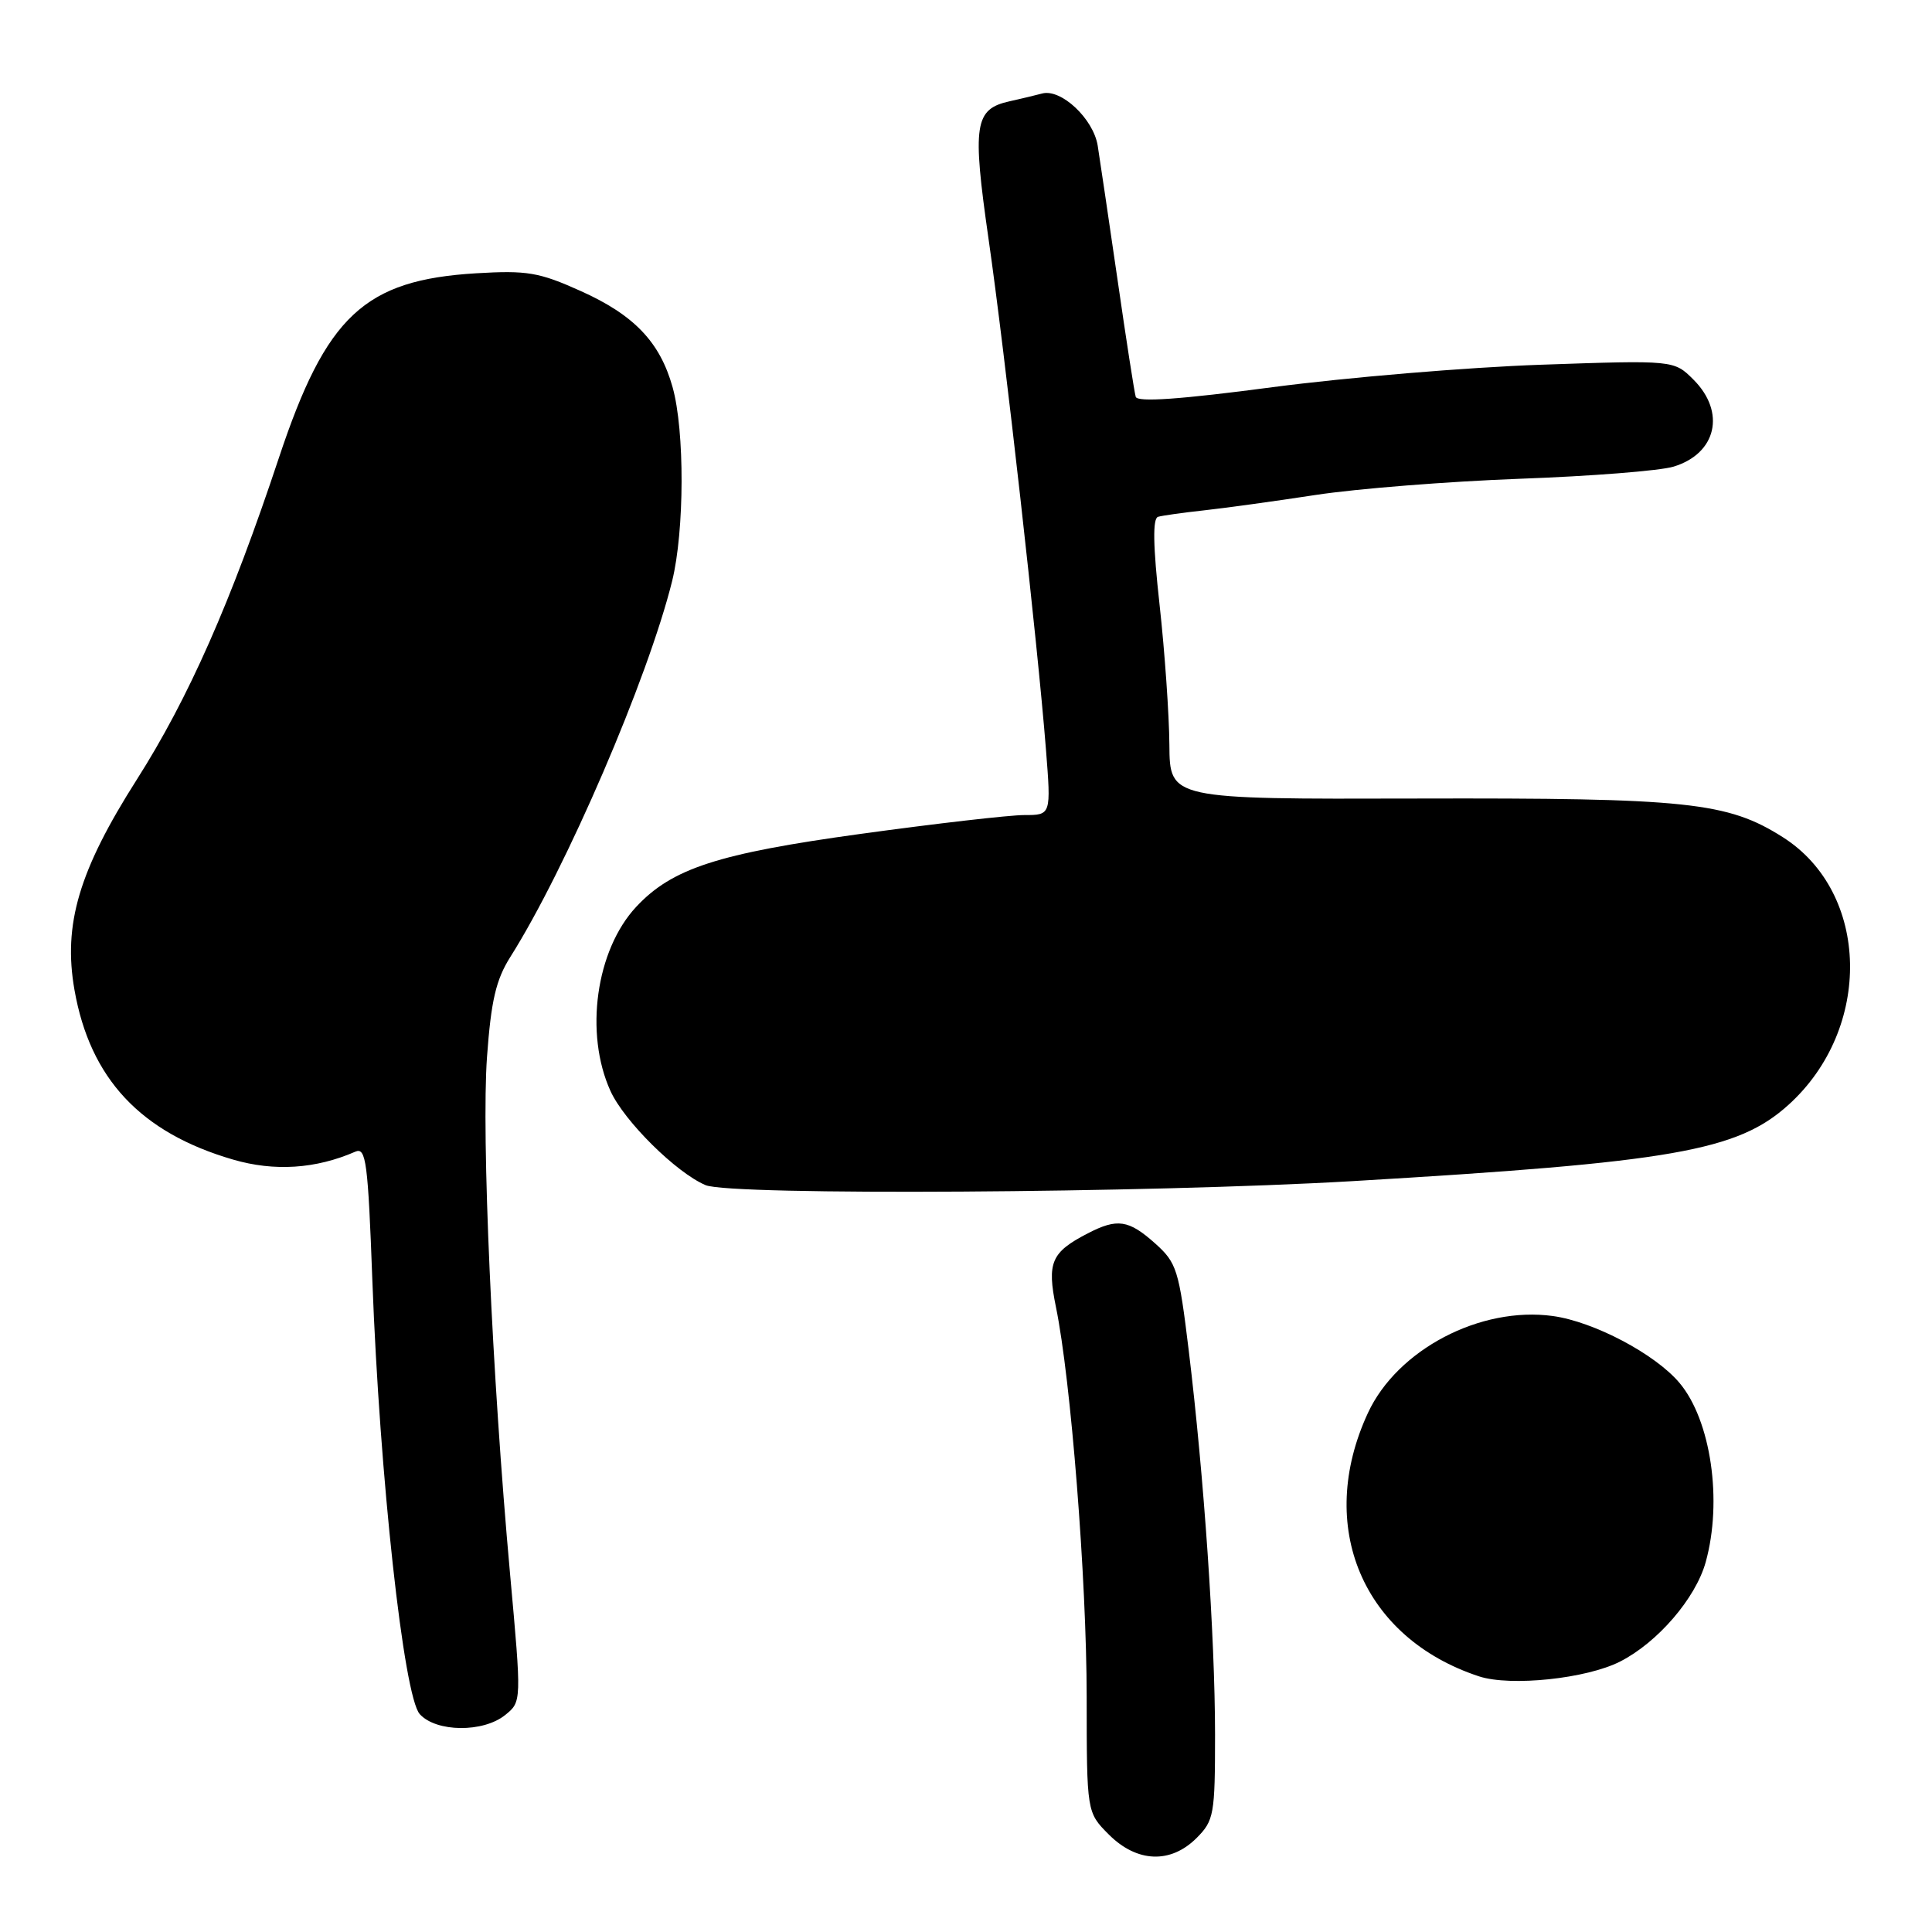 <?xml version="1.0" encoding="UTF-8" standalone="no"?>
<!DOCTYPE svg PUBLIC "-//W3C//DTD SVG 1.1//EN" "http://www.w3.org/Graphics/SVG/1.1/DTD/svg11.dtd" >
<svg xmlns="http://www.w3.org/2000/svg" xmlns:xlink="http://www.w3.org/1999/xlink" version="1.1" viewBox="0 0 256 256">
 <g >
 <path fill="currentColor"
d=" M 158.55 243.55 C 160.86 241.23 161.00 240.46 161.00 229.80 C 160.99 216.82 159.54 195.67 157.52 179.00 C 156.21 168.22 155.93 167.33 153.05 164.75 C 149.55 161.63 148.05 161.40 144.13 163.43 C 139.29 165.93 138.71 167.28 139.92 173.20 C 141.90 182.82 143.98 209.25 143.99 224.83 C 144.00 240.15 144.00 240.15 146.92 243.08 C 150.65 246.81 155.10 246.99 158.55 243.55 Z  M 66.95 227.24 C 69.12 225.48 69.12 225.48 67.58 208.49 C 65.19 182.09 63.78 150.45 64.53 140.06 C 65.07 132.60 65.72 129.82 67.61 126.82 C 75.02 115.09 85.86 89.90 89.06 77.00 C 90.70 70.35 90.74 57.06 89.12 51.30 C 87.45 45.32 84.01 41.72 76.90 38.54 C 71.43 36.08 69.83 35.81 63.11 36.21 C 48.28 37.10 43.22 41.83 36.96 60.65 C 30.58 79.85 24.97 92.54 18.12 103.31 C 10.46 115.35 8.34 122.49 9.87 131.18 C 11.94 142.93 18.64 150.09 30.88 153.65 C 36.36 155.25 41.84 154.89 47.09 152.60 C 48.50 151.99 48.76 153.96 49.34 169.70 C 50.31 195.69 53.49 224.78 55.62 227.13 C 57.80 229.54 64.04 229.60 66.95 227.24 Z  M 214.68 220.16 C 219.65 217.63 224.68 211.78 226.01 207.00 C 228.27 198.88 226.71 188.19 222.54 183.24 C 219.33 179.42 211.20 175.13 205.76 174.38 C 196.16 173.06 185.15 178.83 181.26 187.22 C 174.29 202.24 180.55 217.06 195.99 222.13 C 200.17 223.49 210.22 222.44 214.68 220.16 Z  M 179.16 156.51 C 221.70 154.00 230.21 152.51 236.98 146.40 C 248.17 136.29 247.79 118.26 236.23 110.93 C 228.90 106.28 223.58 105.72 187.75 105.81 C 155.00 105.90 155.00 105.90 154.95 98.70 C 154.92 94.74 154.34 86.39 153.65 80.14 C 152.78 72.29 152.72 68.69 153.45 68.48 C 154.03 68.31 156.75 67.93 159.50 67.63 C 162.25 67.33 168.94 66.41 174.36 65.58 C 179.79 64.75 191.94 63.79 201.36 63.44 C 210.79 63.10 219.97 62.38 221.76 61.83 C 227.45 60.10 228.71 54.62 224.40 50.31 C 221.81 47.72 221.81 47.72 204.15 48.33 C 194.44 48.67 178.47 50.01 168.65 51.30 C 156.42 52.92 150.71 53.32 150.49 52.58 C 150.31 51.99 149.22 44.98 148.07 37.00 C 146.91 29.02 145.73 21.06 145.45 19.29 C 144.87 15.73 140.60 11.72 138.09 12.39 C 137.22 12.62 135.28 13.09 133.78 13.42 C 129.12 14.45 128.81 16.50 130.99 31.68 C 133.16 46.74 137.49 85.29 138.59 99.25 C 139.28 108.00 139.28 108.00 135.72 108.00 C 133.77 108.00 124.03 109.12 114.07 110.49 C 95.10 113.10 89.05 115.07 84.30 120.16 C 78.96 125.89 77.42 136.92 80.89 144.56 C 82.71 148.57 89.63 155.41 93.50 157.04 C 96.84 158.44 152.21 158.09 179.16 156.51 Z "/>
</g>
</svg>